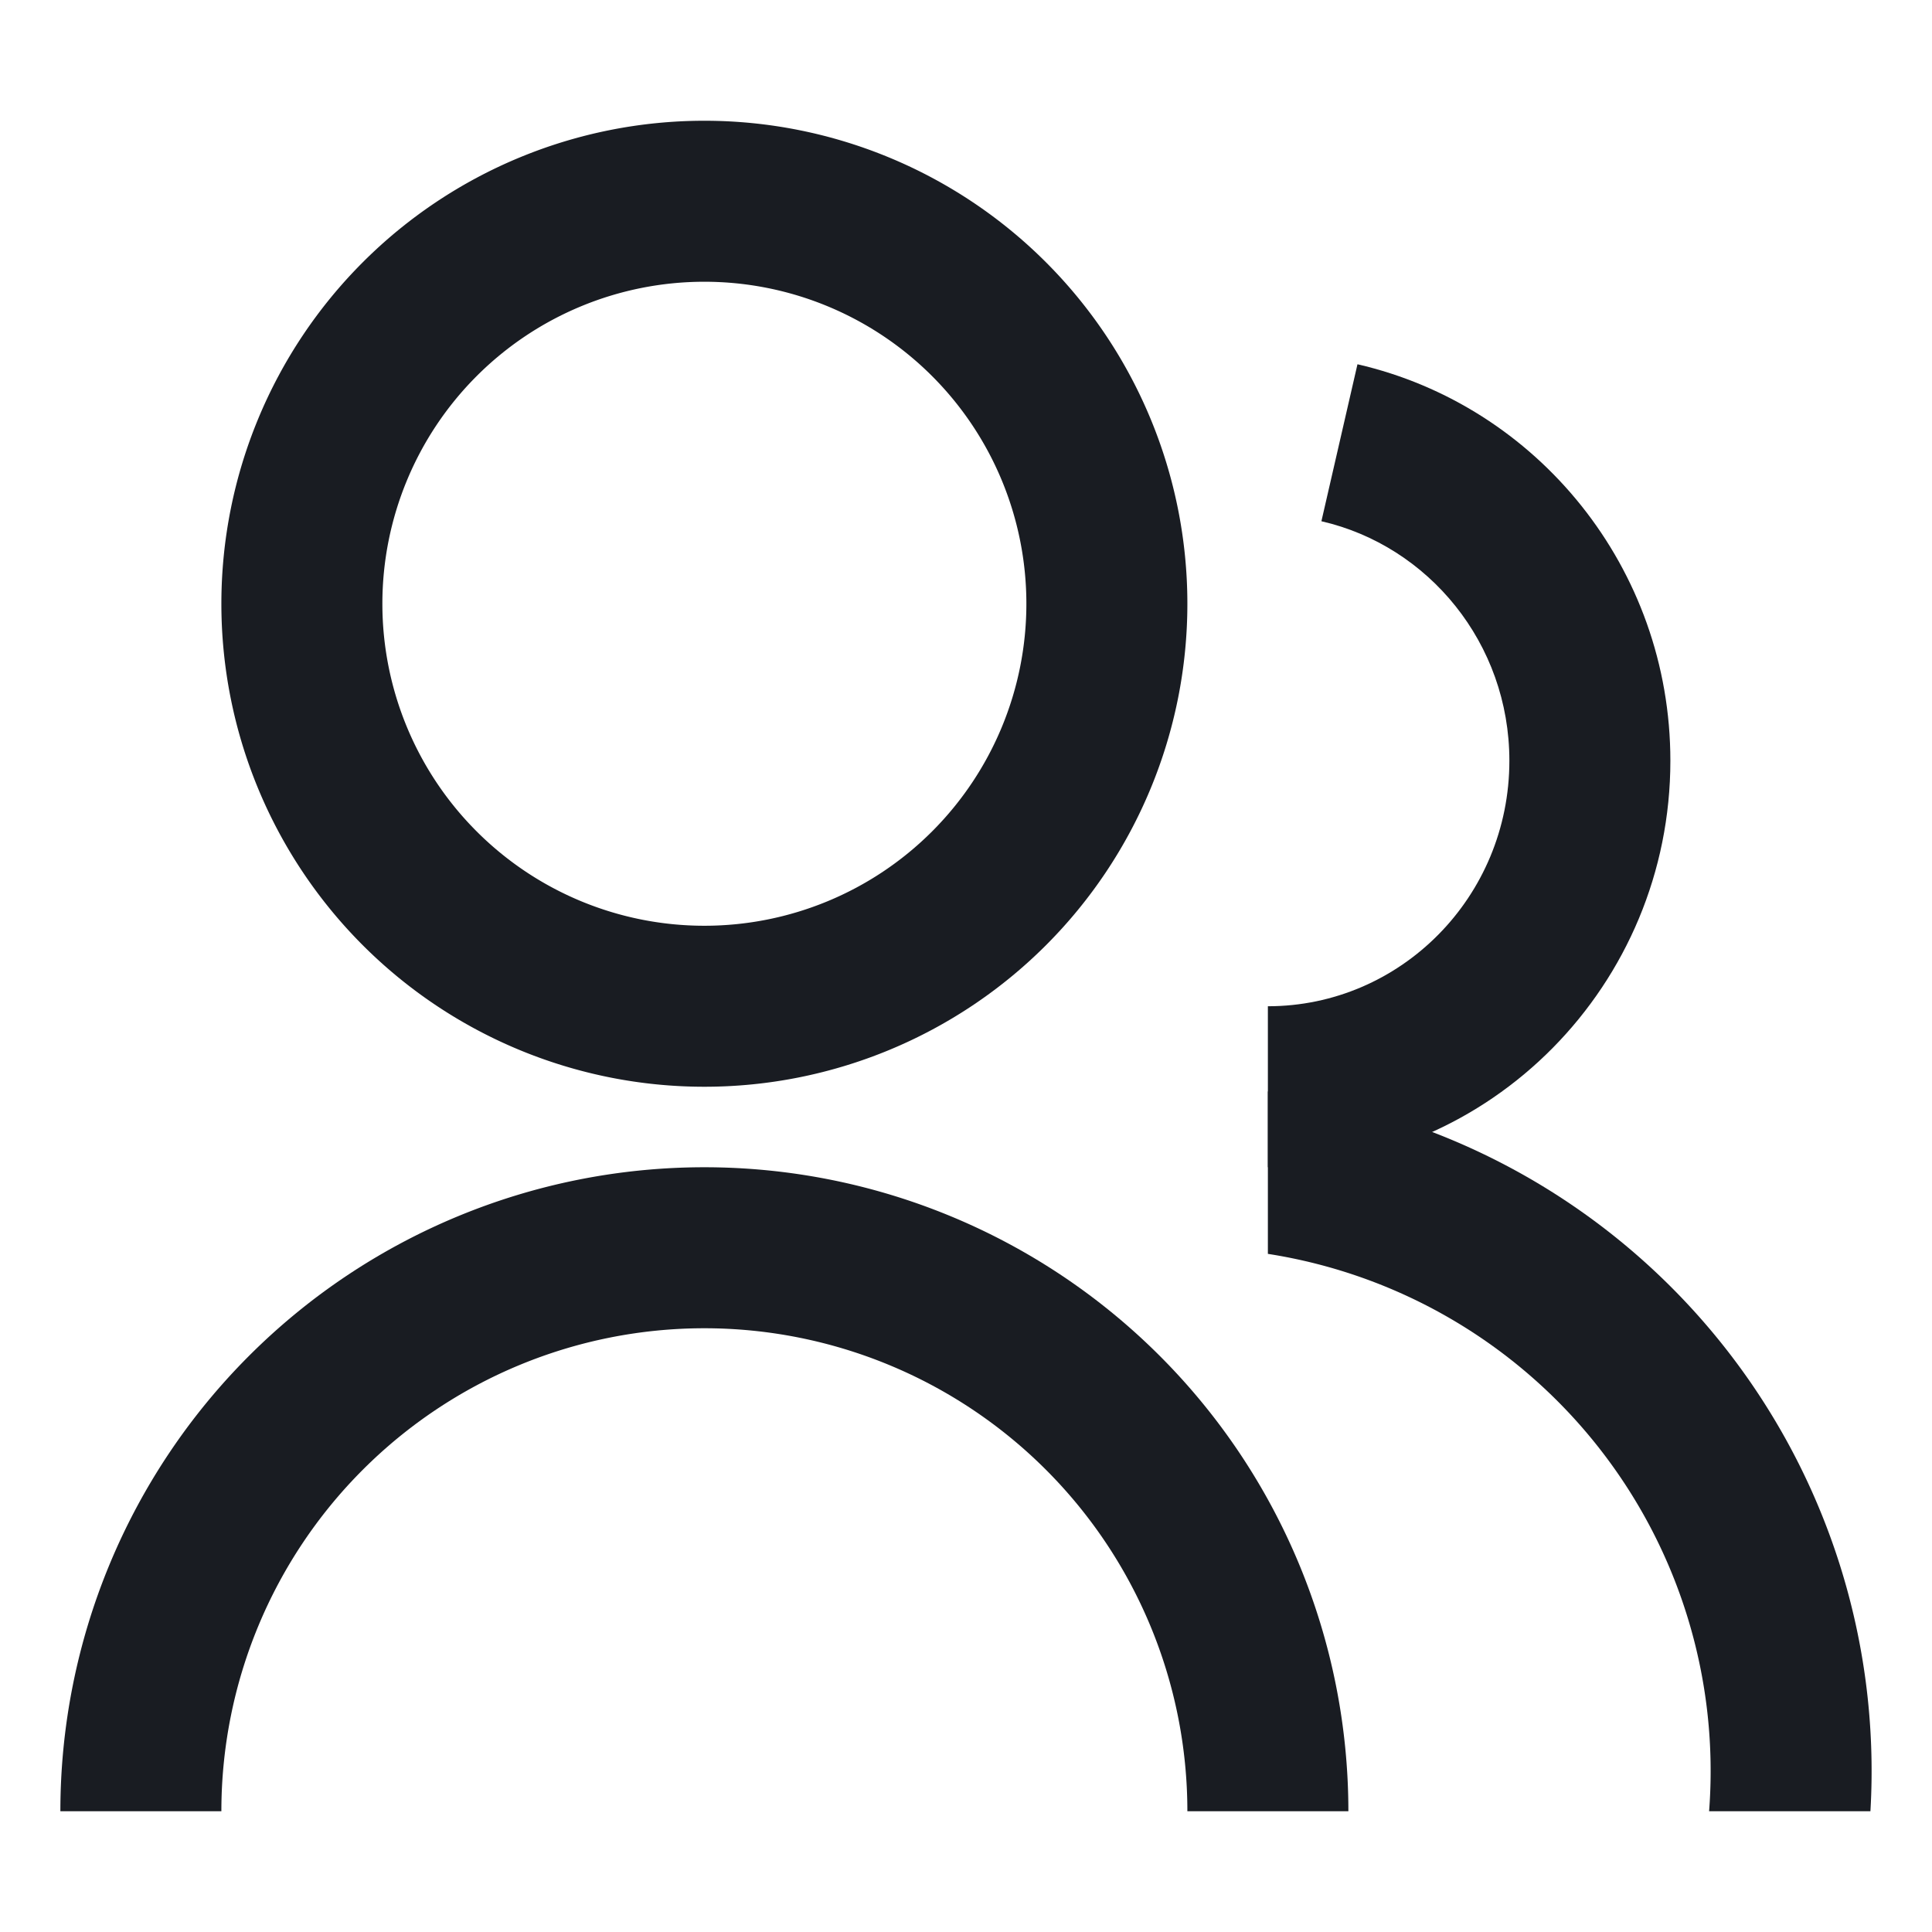 <svg width="24" height="24" fill="none" xmlns="http://www.w3.org/2000/svg"><g fill="#191C22"><path fill-rule="evenodd" clip-rule="evenodd" d="M18.75 9.45c0-1.46-1.006-2.67-2.335-2.975l.448-1.95c2.233.514 3.887 2.53 3.887 4.925 0 2.777-2.227 5.05-5 5.05v-2c1.645 0 3-1.354 3-3.05Z"/><path d="M23.235 22.5a8.501 8.501 0 0 0-7.485-8.942v2.018a6.502 6.502 0 0 1 5.481 6.924h2.004Z"/><path fill-rule="evenodd" clip-rule="evenodd" d="M8.75 11.5a4 4 0 1 0 0-8 4 4 0 0 0 0 8Zm0 2a6 6 0 1 0 0-12 6 6 0 0 0 0 12ZM8.75 16.5a6 6 0 0 0-6 6h-2a8 8 0 1 1 16 0h-2a6 6 0 0 0-6-6Z"/></g></svg>